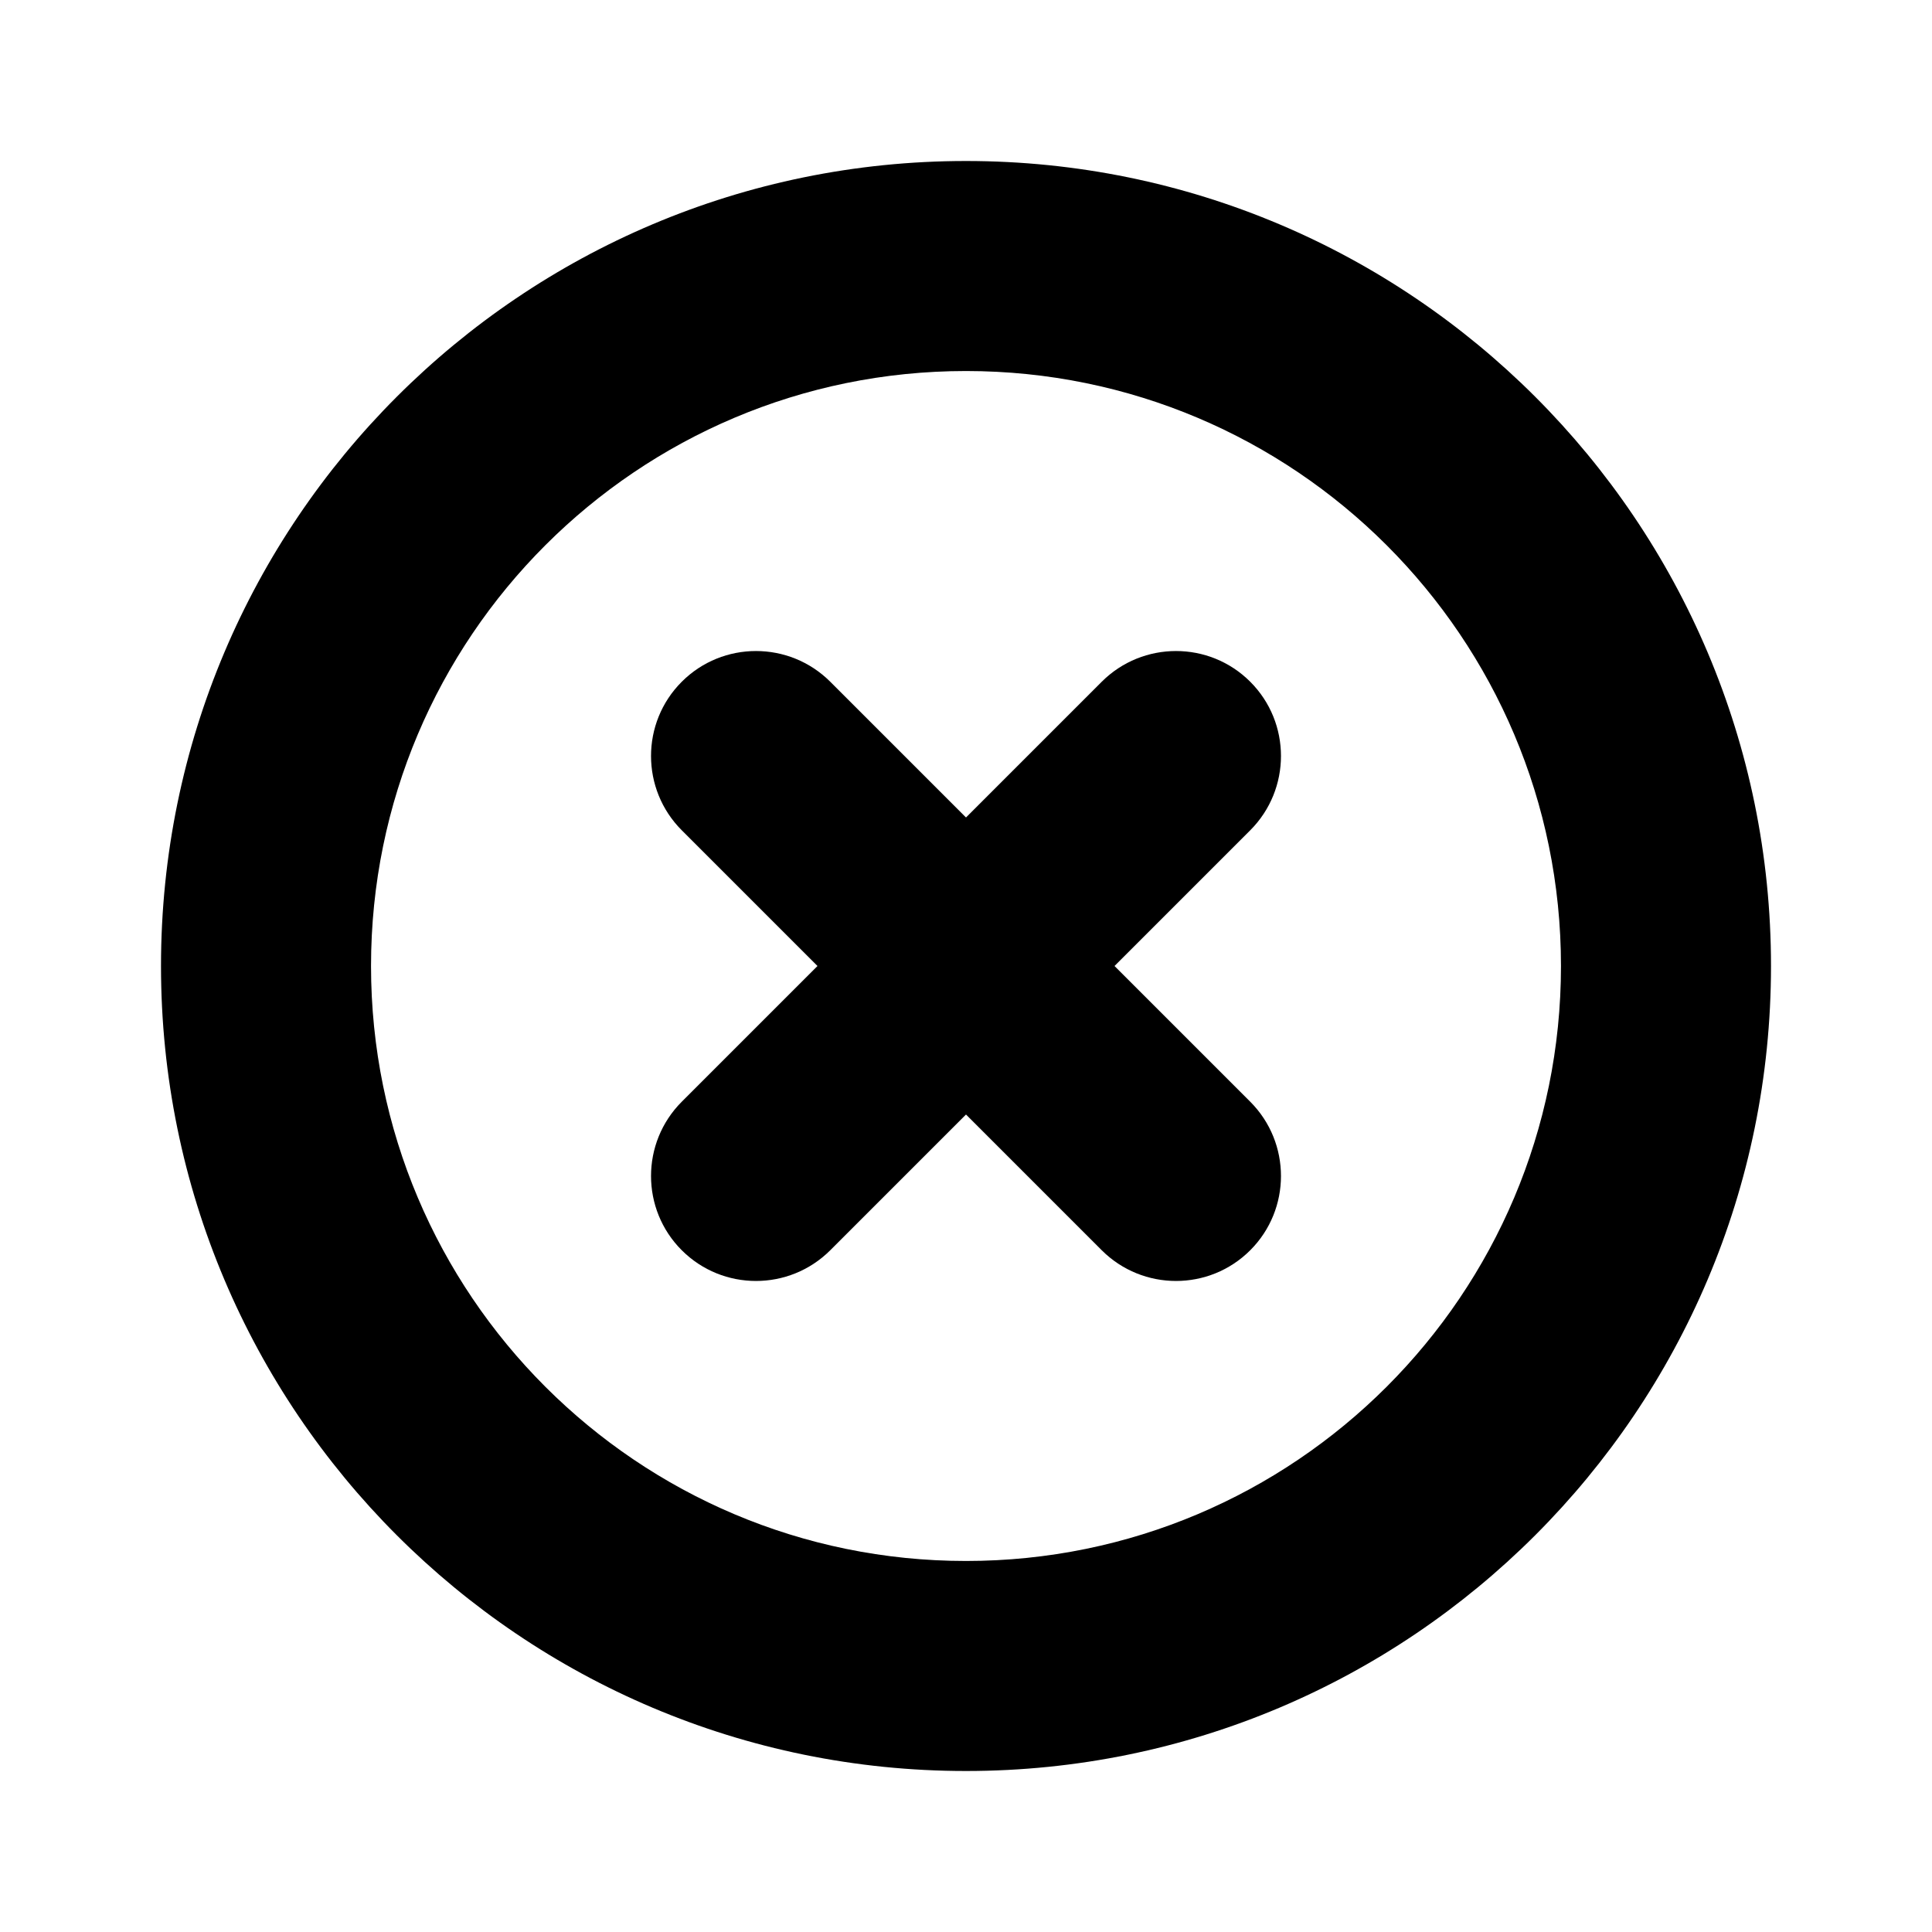 <svg width="24" height="24" viewBox="0 0 24 24" fill="none" xmlns="http://www.w3.org/2000/svg">
<path d="M15.531 8.469C16.04 8.978 16.04 9.804 15.531 10.314L13.845 12L15.531 13.686C16.04 14.196 16.04 15.022 15.531 15.531C15.022 16.04 14.196 16.04 13.686 15.531L12 13.845L10.314 15.531C9.804 16.04 8.978 16.04 8.469 15.531C7.96 15.022 7.96 14.196 8.469 13.686L10.155 12L8.469 10.314C7.96 9.804 7.96 8.978 8.469 8.469C8.978 7.96 9.804 7.96 10.314 8.469L12 10.155L13.686 8.469C14.196 7.96 15.022 7.96 15.531 8.469Z" fill="black"/>
<path fill-rule="evenodd" clip-rule="evenodd" d="M2 12C2 6.477 6.477 2 12 2C17.523 2 22 6.477 22 12C22 17.523 17.523 22 12 22C6.477 22 2 17.523 2 12ZM12 4.609C7.918 4.609 4.609 7.918 4.609 12C4.609 16.082 7.918 19.391 12 19.391C16.082 19.391 19.391 16.082 19.391 12C19.391 7.918 16.082 4.609 12 4.609Z" fill="black"/>
</svg>
